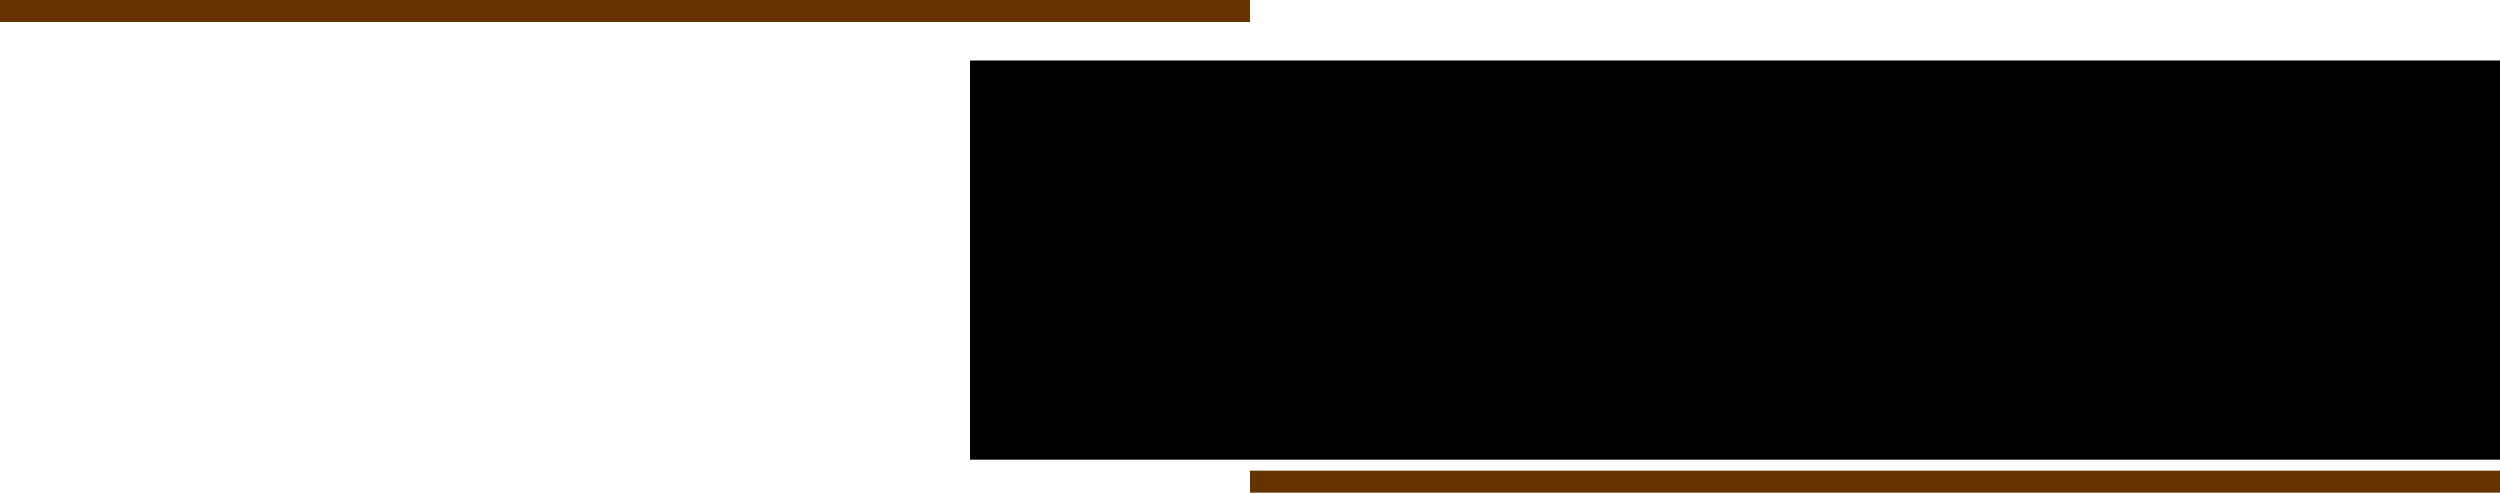 <?xml version="1.0" encoding="UTF-8" standalone="no"?>
<!-- Created with Inkscape (http://www.inkscape.org/) -->

<svg
   xmlns:dc="http://purl.org/dc/elements/1.1/"
   xmlns:cc="http://creativecommons.org/ns#"
   xmlns:rdf="http://www.w3.org/1999/02/22-rdf-syntax-ns#"
   xmlns:svg="http://www.w3.org/2000/svg"
   xmlns="http://www.w3.org/2000/svg"
   xmlns:sodipodi="http://sodipodi.sourceforge.net/DTD/sodipodi-0.dtd"
   xmlns:inkscape="http://www.inkscape.org/namespaces/inkscape"
   width="340"
   height="67"
   viewBox="0 0 340 67"
   id="svg6524"
   version="1.1"
   inkscape:version="0.91 r13725"
   sodipodi:docname="button.svg">
  <defs
     id="defs6526" />
  <sodipodi:namedview
     id="base"
     pagecolor="#ffffff"
     bordercolor="#666666"
     borderopacity="1.0"
     inkscape:pageopacity="0.0"
     inkscape:pageshadow="2"
     inkscape:zoom="1.4"
     inkscape:cx="85.408627"
     inkscape:cy="95.679448"
     inkscape:document-units="px"
     inkscape:current-layer="layer1"
     showgrid="false"
     units="px"
     inkscape:snap-nodes="false"
     inkscape:snap-others="false"
     inkscape:snap-bbox="false"
     inkscape:window-width="1468"
     inkscape:window-height="841"
     inkscape:window-x="-8"
     inkscape:window-y="-8"
     inkscape:window-maximized="1" />
  <g
     inkscape:label="Layer 1"
     inkscape:groupmode="layer"
     id="layer1"
     transform="translate(0,-985.362)">
    <path
       inkscape:export-ydpi="86.990471"
       inkscape:export-xdpi="86.990471"
       style="fill:#1a1a1a;fill-opacity:1;stroke:#653300;stroke-width:2.993;stroke-linejoin:miter;stroke-miterlimit:4;stroke-dasharray:none;stroke-opacity:1"
       d="m 340,1050.866 -170,0 M 0,986.859 l 170,0"
       id="path6513"
       inkscape:connector-curvature="0"
       sodipodi:nodetypes="cccc" />
    <flowRoot
       xml:space="preserve"
       id="flowRoot4134"
       style="font-style:normal;font-weight:normal;font-size:9px;line-height:125%;font-family:Sans;letter-spacing:0px;word-spacing:0px;fill:#000000;fill-opacity:1;stroke:none;stroke-width:1px;stroke-linecap:butt;stroke-linejoin:miter;stroke-opacity:1"
       transform="translate(76.924,985.876)"><flowRegion
         id="flowRegion4136"><rect
           id="rect4138"
           width="221.429"
           height="54.286"
           x="55"
           y="7.714" /></flowRegion><flowPara
         id="flowPara4140"
         style="font-style:normal;font-variant:normal;font-weight:300;font-stretch:normal;font-size:40px;font-family:Muli;-inkscape-font-specification:'Muli Light';fill:#ffff00">Text</flowPara></flowRoot>  </g>
</svg>
